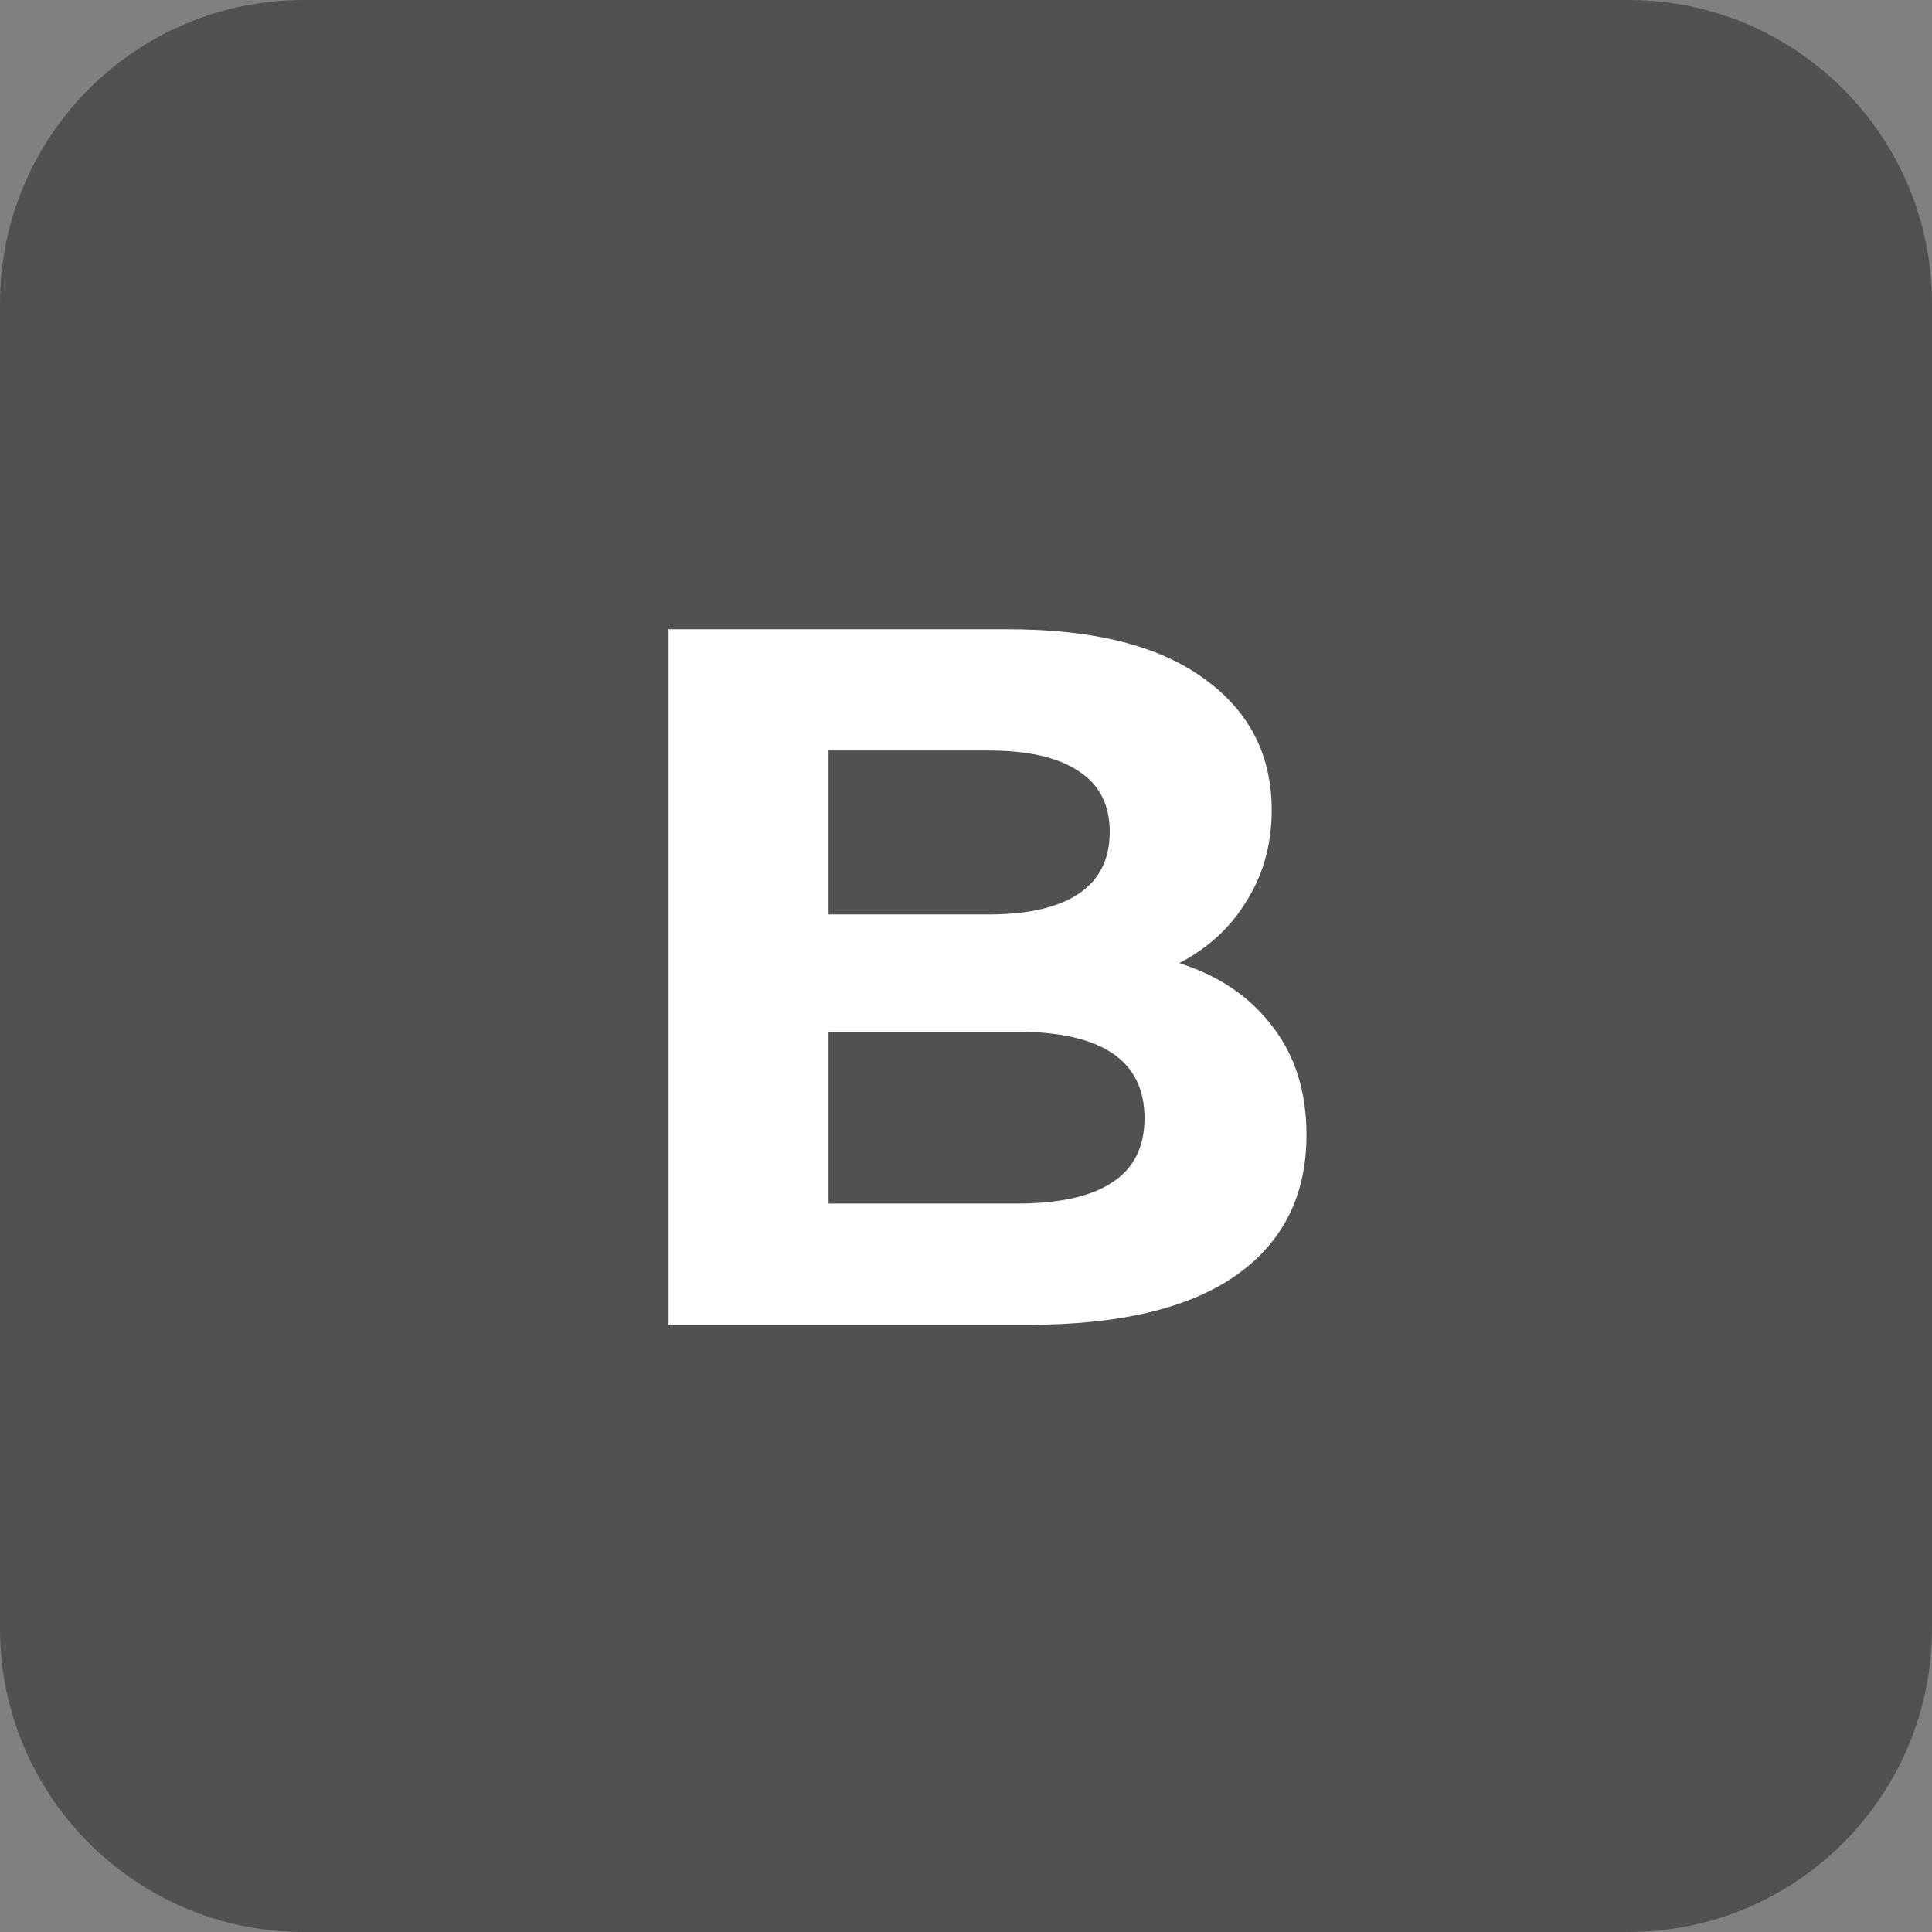 <svg width="280" height="280" viewBox="0 0 280 280" fill="none" xmlns="http://www.w3.org/2000/svg">
<rect x="0" y="0" width="280" height="280" fill="#808080" stroke="none"/>
<path opacity="0.6" d="M0 44C0 19.7 19.7 0 44 0H236C260.301 0 280 19.7 280 44V236C280 260.301 260.301 280 236 280H44C19.7 280 0 260.301 0 236V44Z" fill="#323232"/>
<path d="M170.913 139.584C176.673 141.408 181.185 144.48 184.449 148.8C187.713 153.024 189.345 158.256 189.345 164.496C189.345 173.328 185.889 180.144 178.977 184.944C172.161 189.648 162.177 192 149.025 192H96.897V91.2H146.145C158.433 91.2 167.841 93.552 174.369 98.256C180.993 102.96 184.305 109.344 184.305 117.408C184.305 122.304 183.105 126.672 180.705 130.512C178.401 134.352 175.137 137.376 170.913 139.584ZM120.081 108.768V132.528H143.265C149.025 132.528 153.393 131.52 156.369 129.504C159.345 127.488 160.833 124.512 160.833 120.576C160.833 116.64 159.345 113.712 156.369 111.792C153.393 109.776 149.025 108.768 143.265 108.768H120.081ZM147.297 174.432C153.441 174.432 158.049 173.424 161.121 171.408C164.289 169.392 165.873 166.272 165.873 162.048C165.873 153.696 159.681 149.52 147.297 149.52H120.081V174.432H147.297Z" fill="white"/>
</svg>
